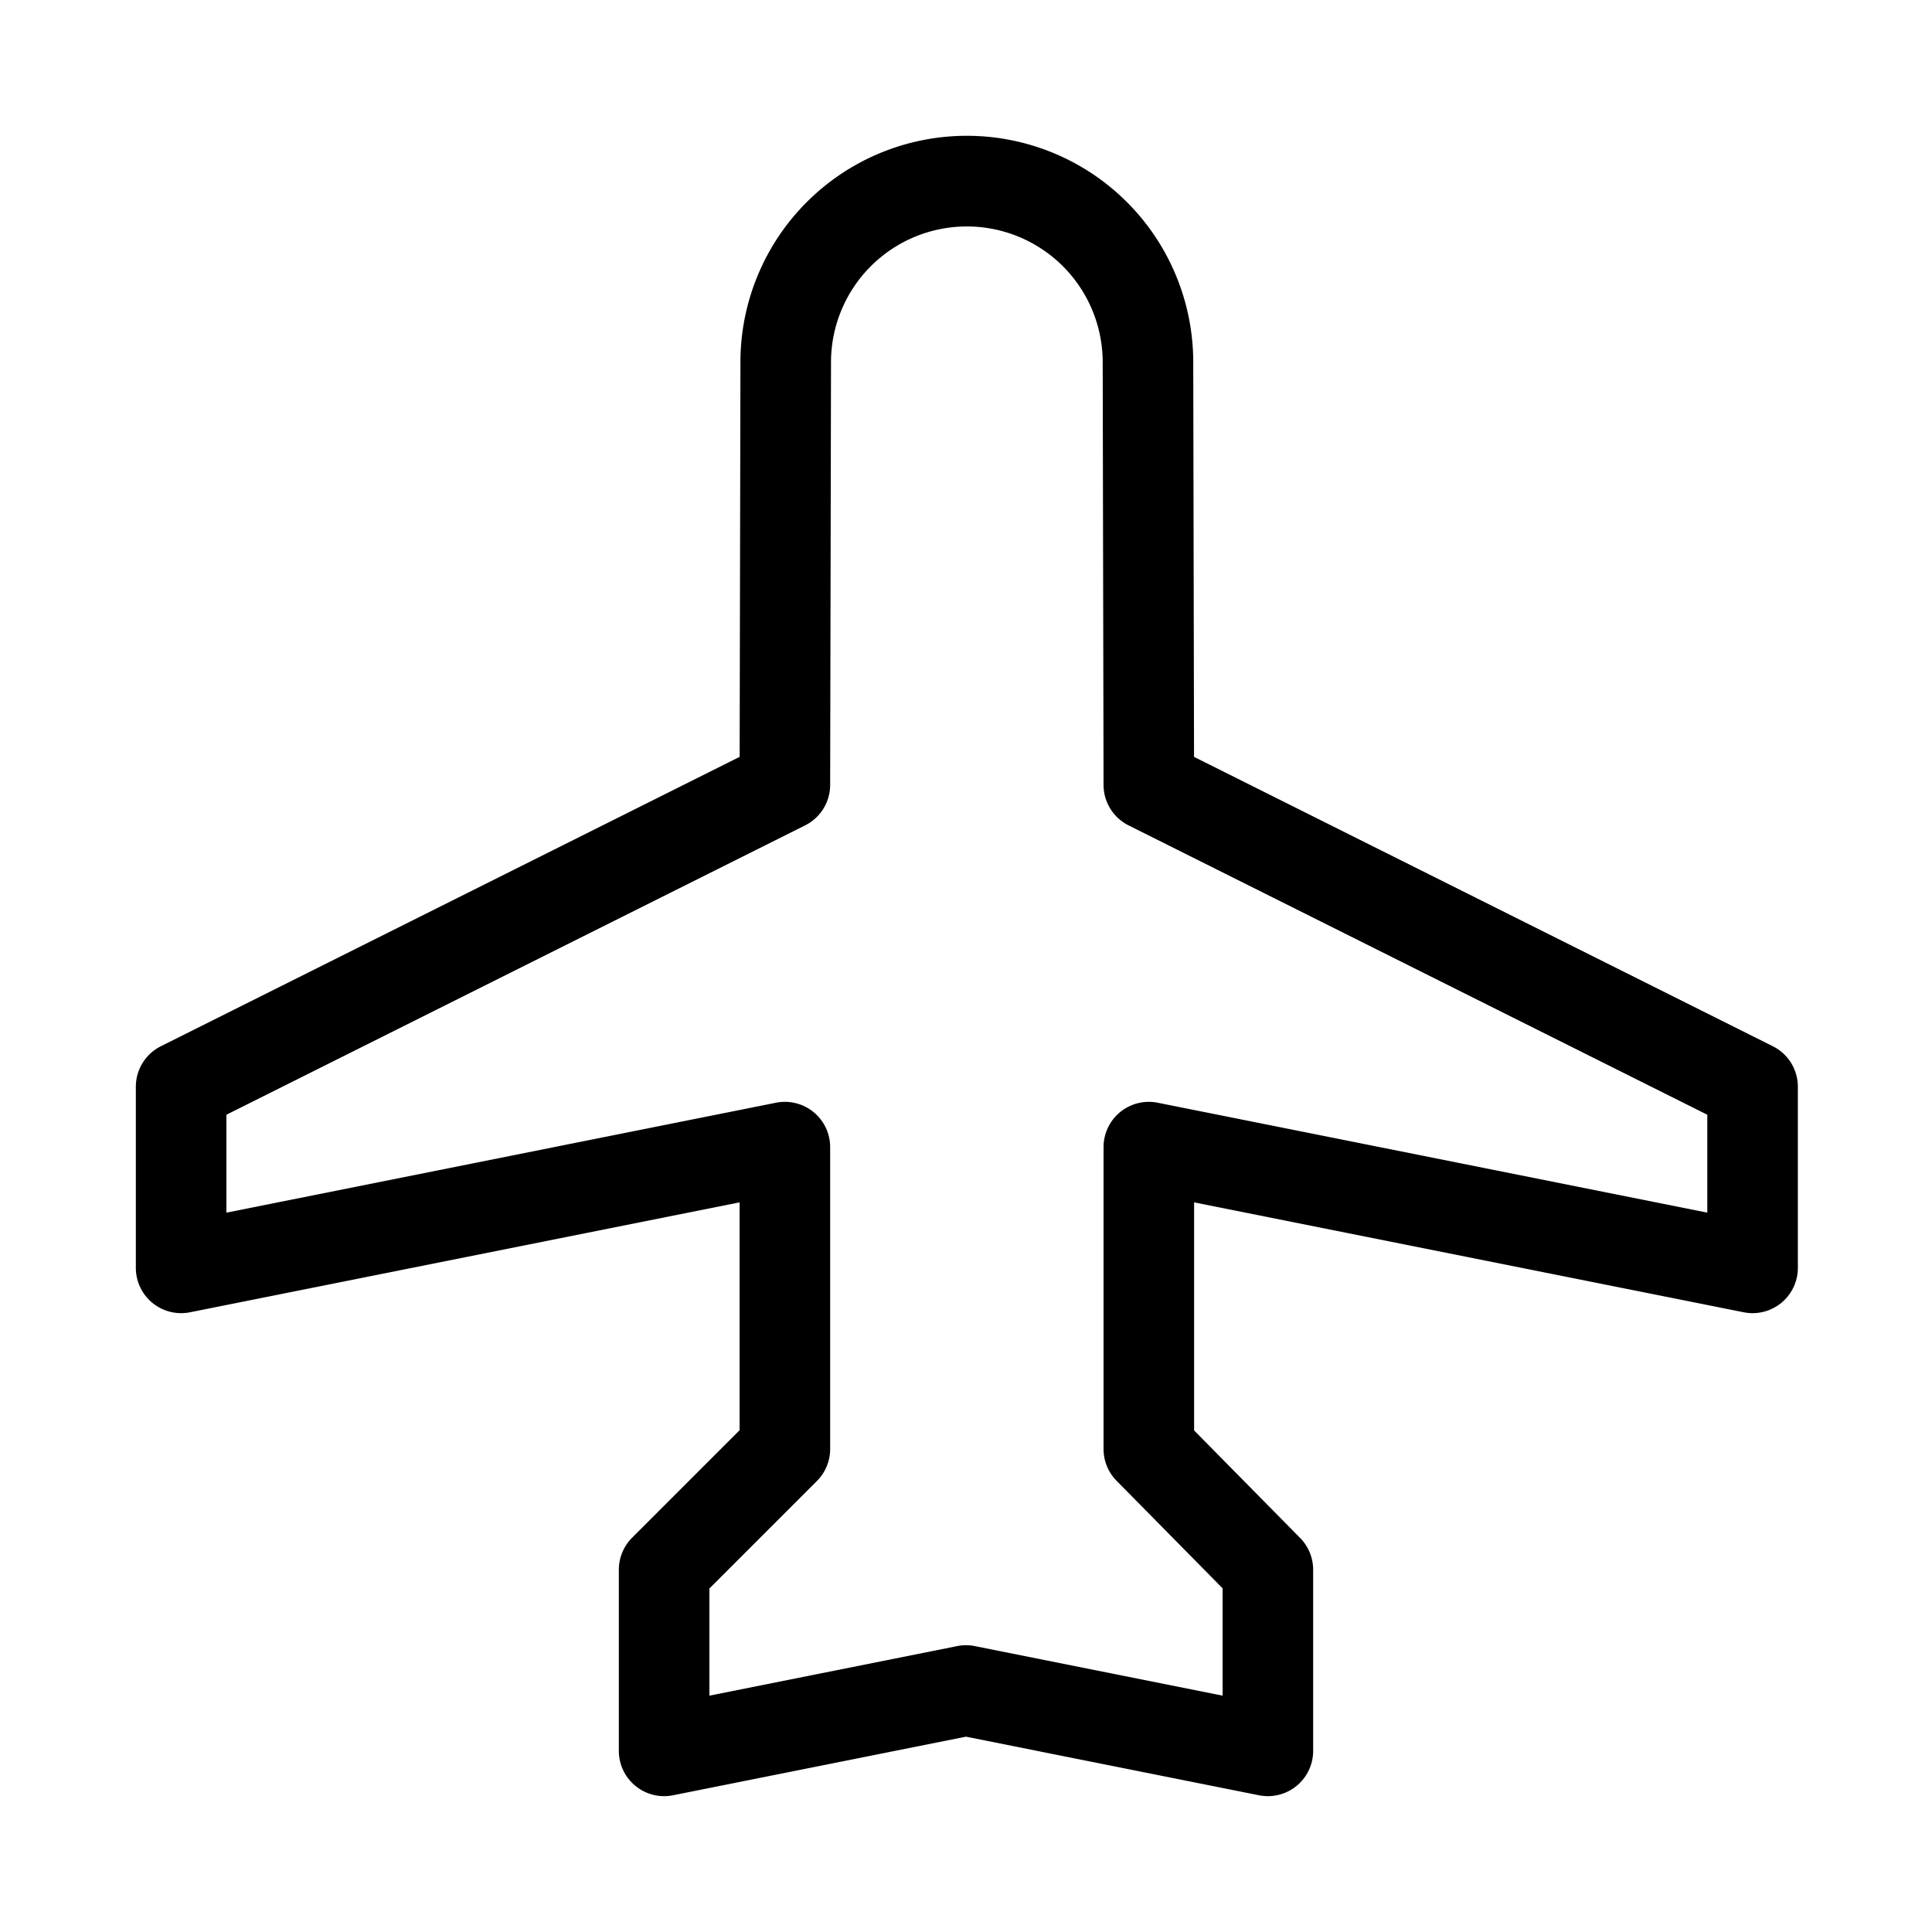 <svg id="Flat" xmlns="http://www.w3.org/2000/svg" viewBox="0 0 256 256">
  <path d="M168,238a6.002,6.002,0,0,1-1.177-.117L128,230.119,89.177,237.883A6,6,0,0,1,82,232V208a5.998,5.998,0,0,1,1.758-4.243L98,189.515v-30.196L25.177,173.883A6,6,0,0,1,18,168V144a6.001,6.001,0,0,1,3.316-5.367l76.691-38.345.104-52.3a30,30,0,0,1,60,.012l.105,52.288,76.691,38.345A6.001,6.001,0,0,1,238.226,144v24a6,6,0,0,1-7.177,5.883l-72.823-14.564v30.221l14.047,14.248A5.997,5.997,0,0,1,174,208v24a6,6,0,0,1-6,6ZM94,210.485v14.196l32.823-6.564a6.004,6.004,0,0,1,2.354,0L162,224.681v-14.221L147.953,196.212A5.997,5.997,0,0,1,146.226,192V152a6,6,0,0,1,7.177-5.883l72.823,14.564V147.708L149.542,109.367a6.002,6.002,0,0,1-3.316-5.354l-.113-56a18,18,0,1,0-36-.012L110,104.012a6.002,6.002,0,0,1-3.316,5.354L30,147.708v12.973l72.823-14.564A6,6,0,0,1,110,152v40a5.998,5.998,0,0,1-1.758,4.243Z"/>
</svg>

